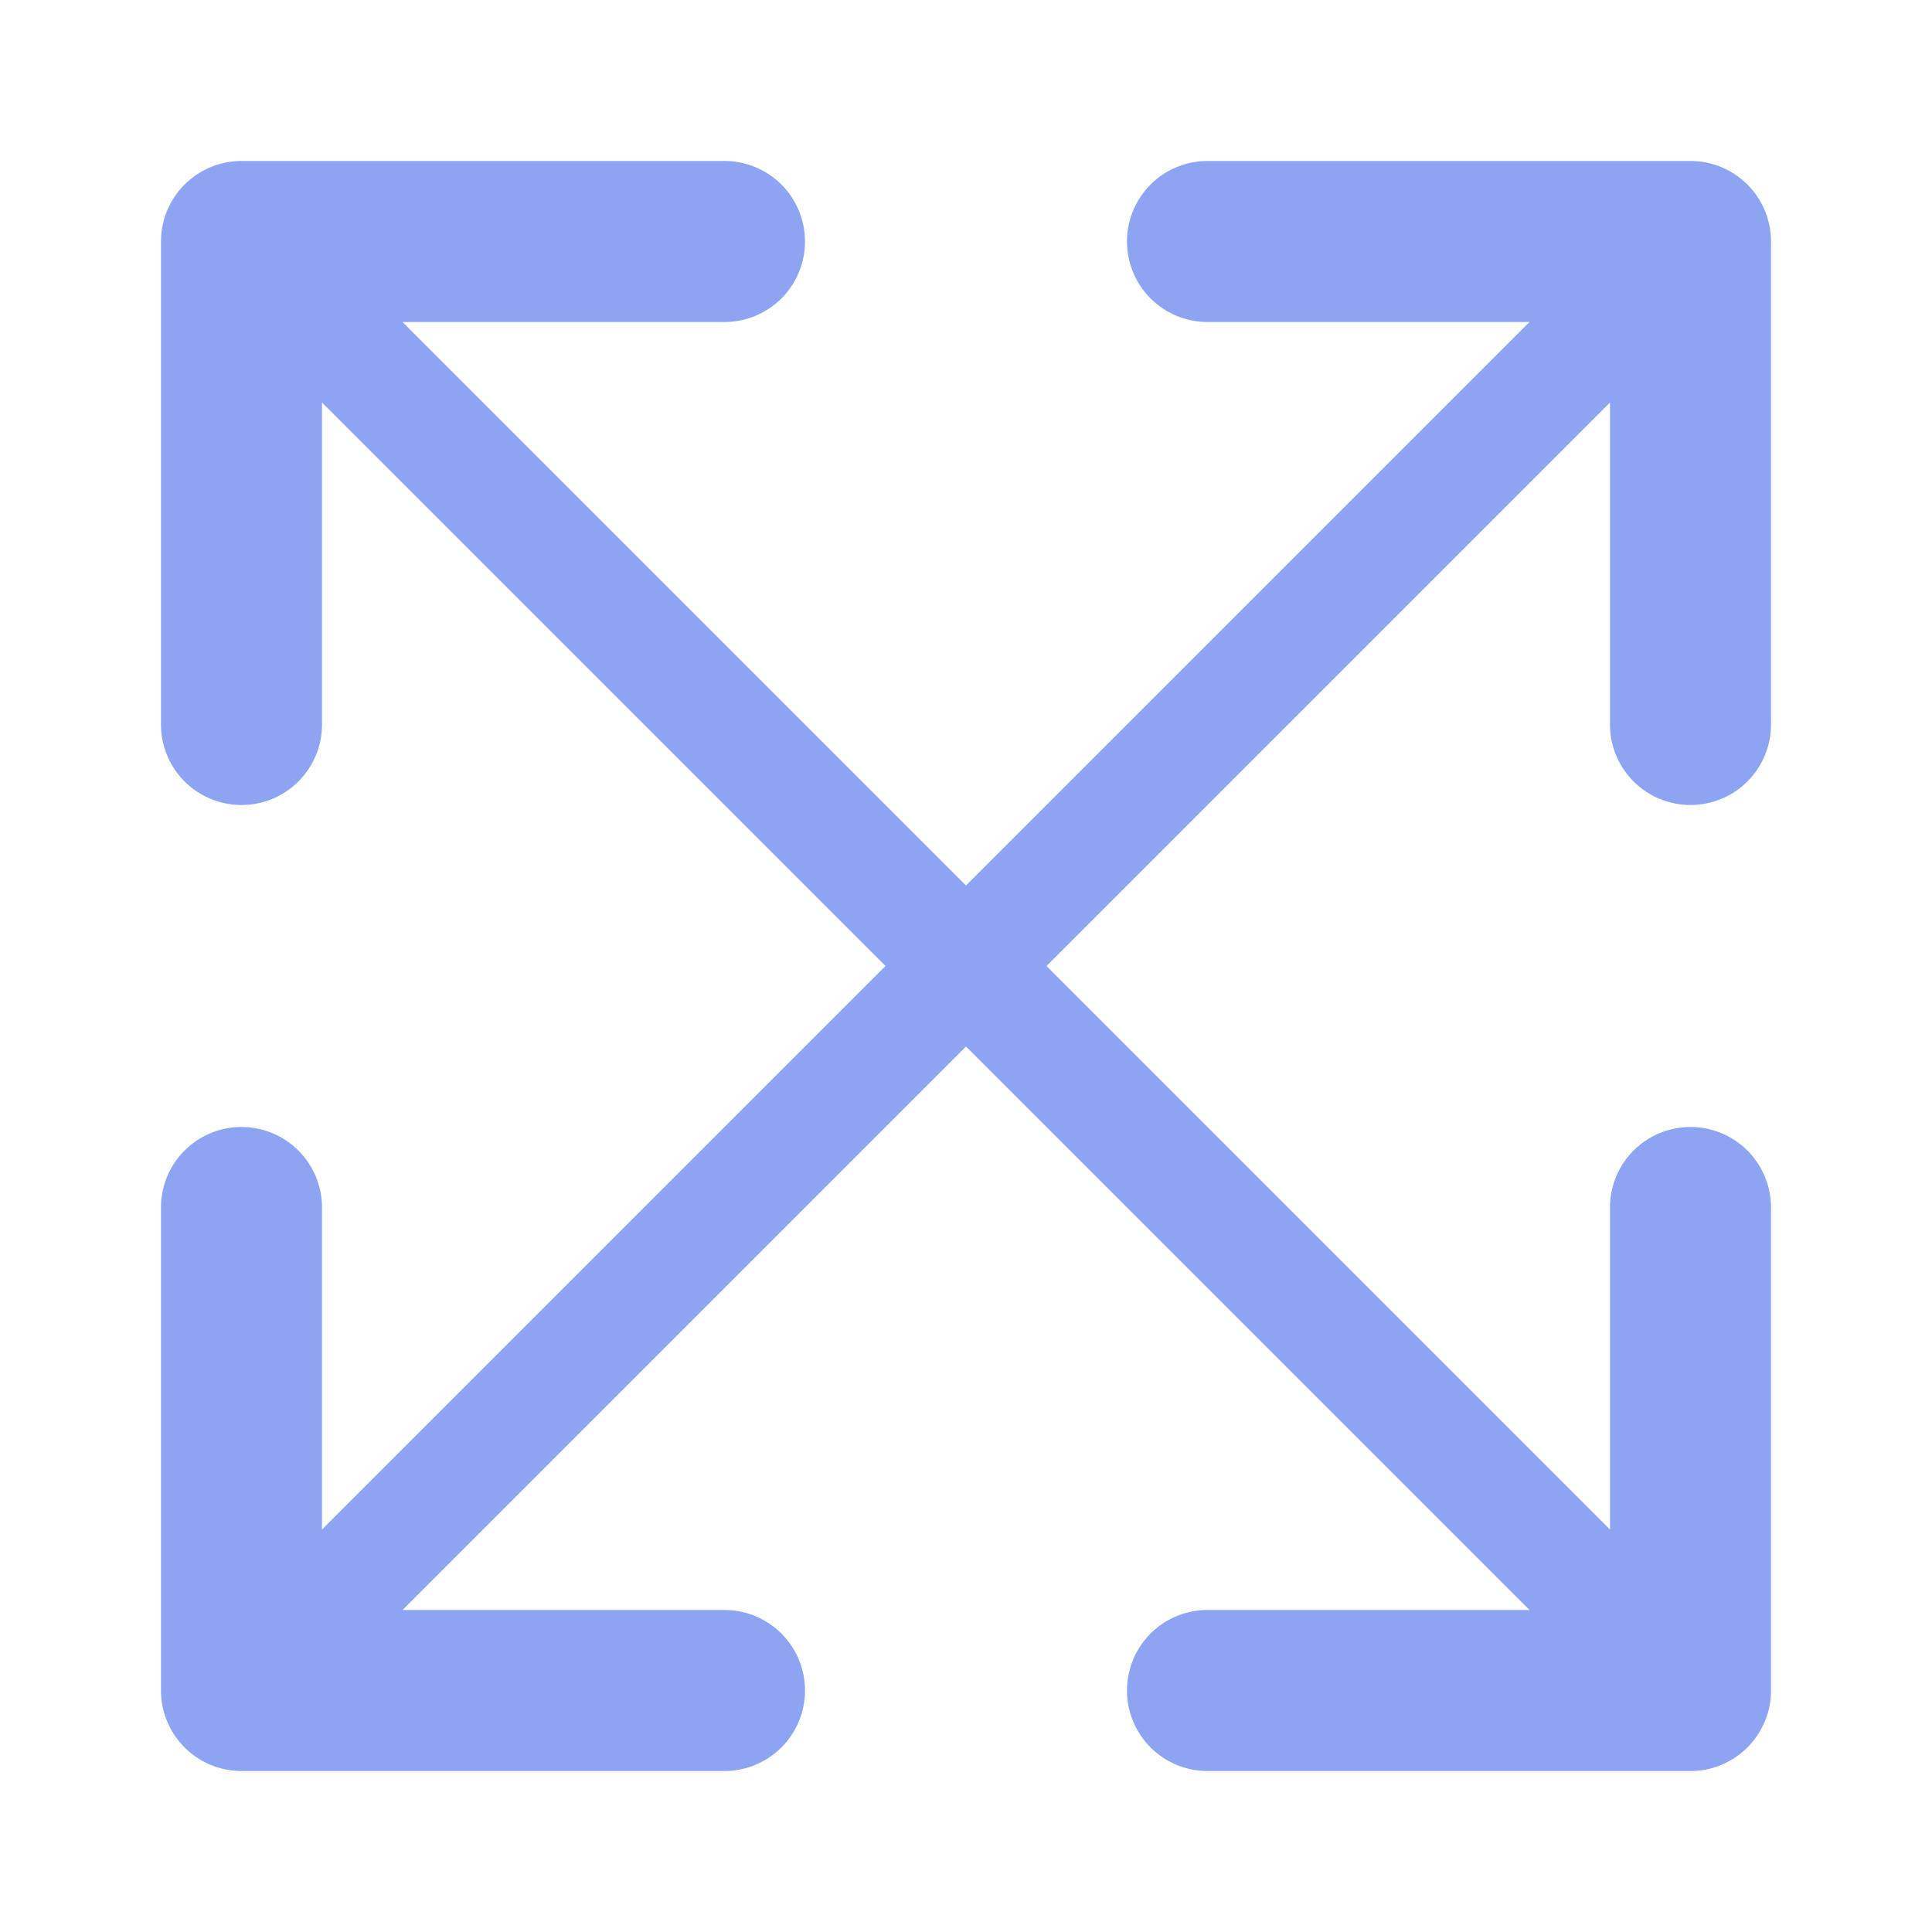 <svg width="10" height="10" viewBox="-2 -2 24 24" preserveAspectRatio="xMinYMin" class="jam jam-arrows-fullscreen" xmlns="http://www.w3.org/2000/svg"><path d="M19 0a1 1 0 0 1 1 1v6a1 1 0 0 1-2 0V3l-7 7 7 7v-4a1 1 0 0 1 2 0v6a1 1 0 0 1-1 1h-6a1 1 0 0 1 0-2h4l-7-7-7 7h4a1 1 0 0 1 0 2H1a1 1 0 0 1-1-1v-6a1 1 0 0 1 2 0v4l7-7-7-7v4a1 1 0 1 1-2 0V1a1 1 0 0 1 1-1h6a1 1 0 1 1 0 2H3l7 7 7-7h-4a1 1 0 0 1 0-2h6z" style="fill:#8ca4f1;fill-opacity:1"/></svg>
